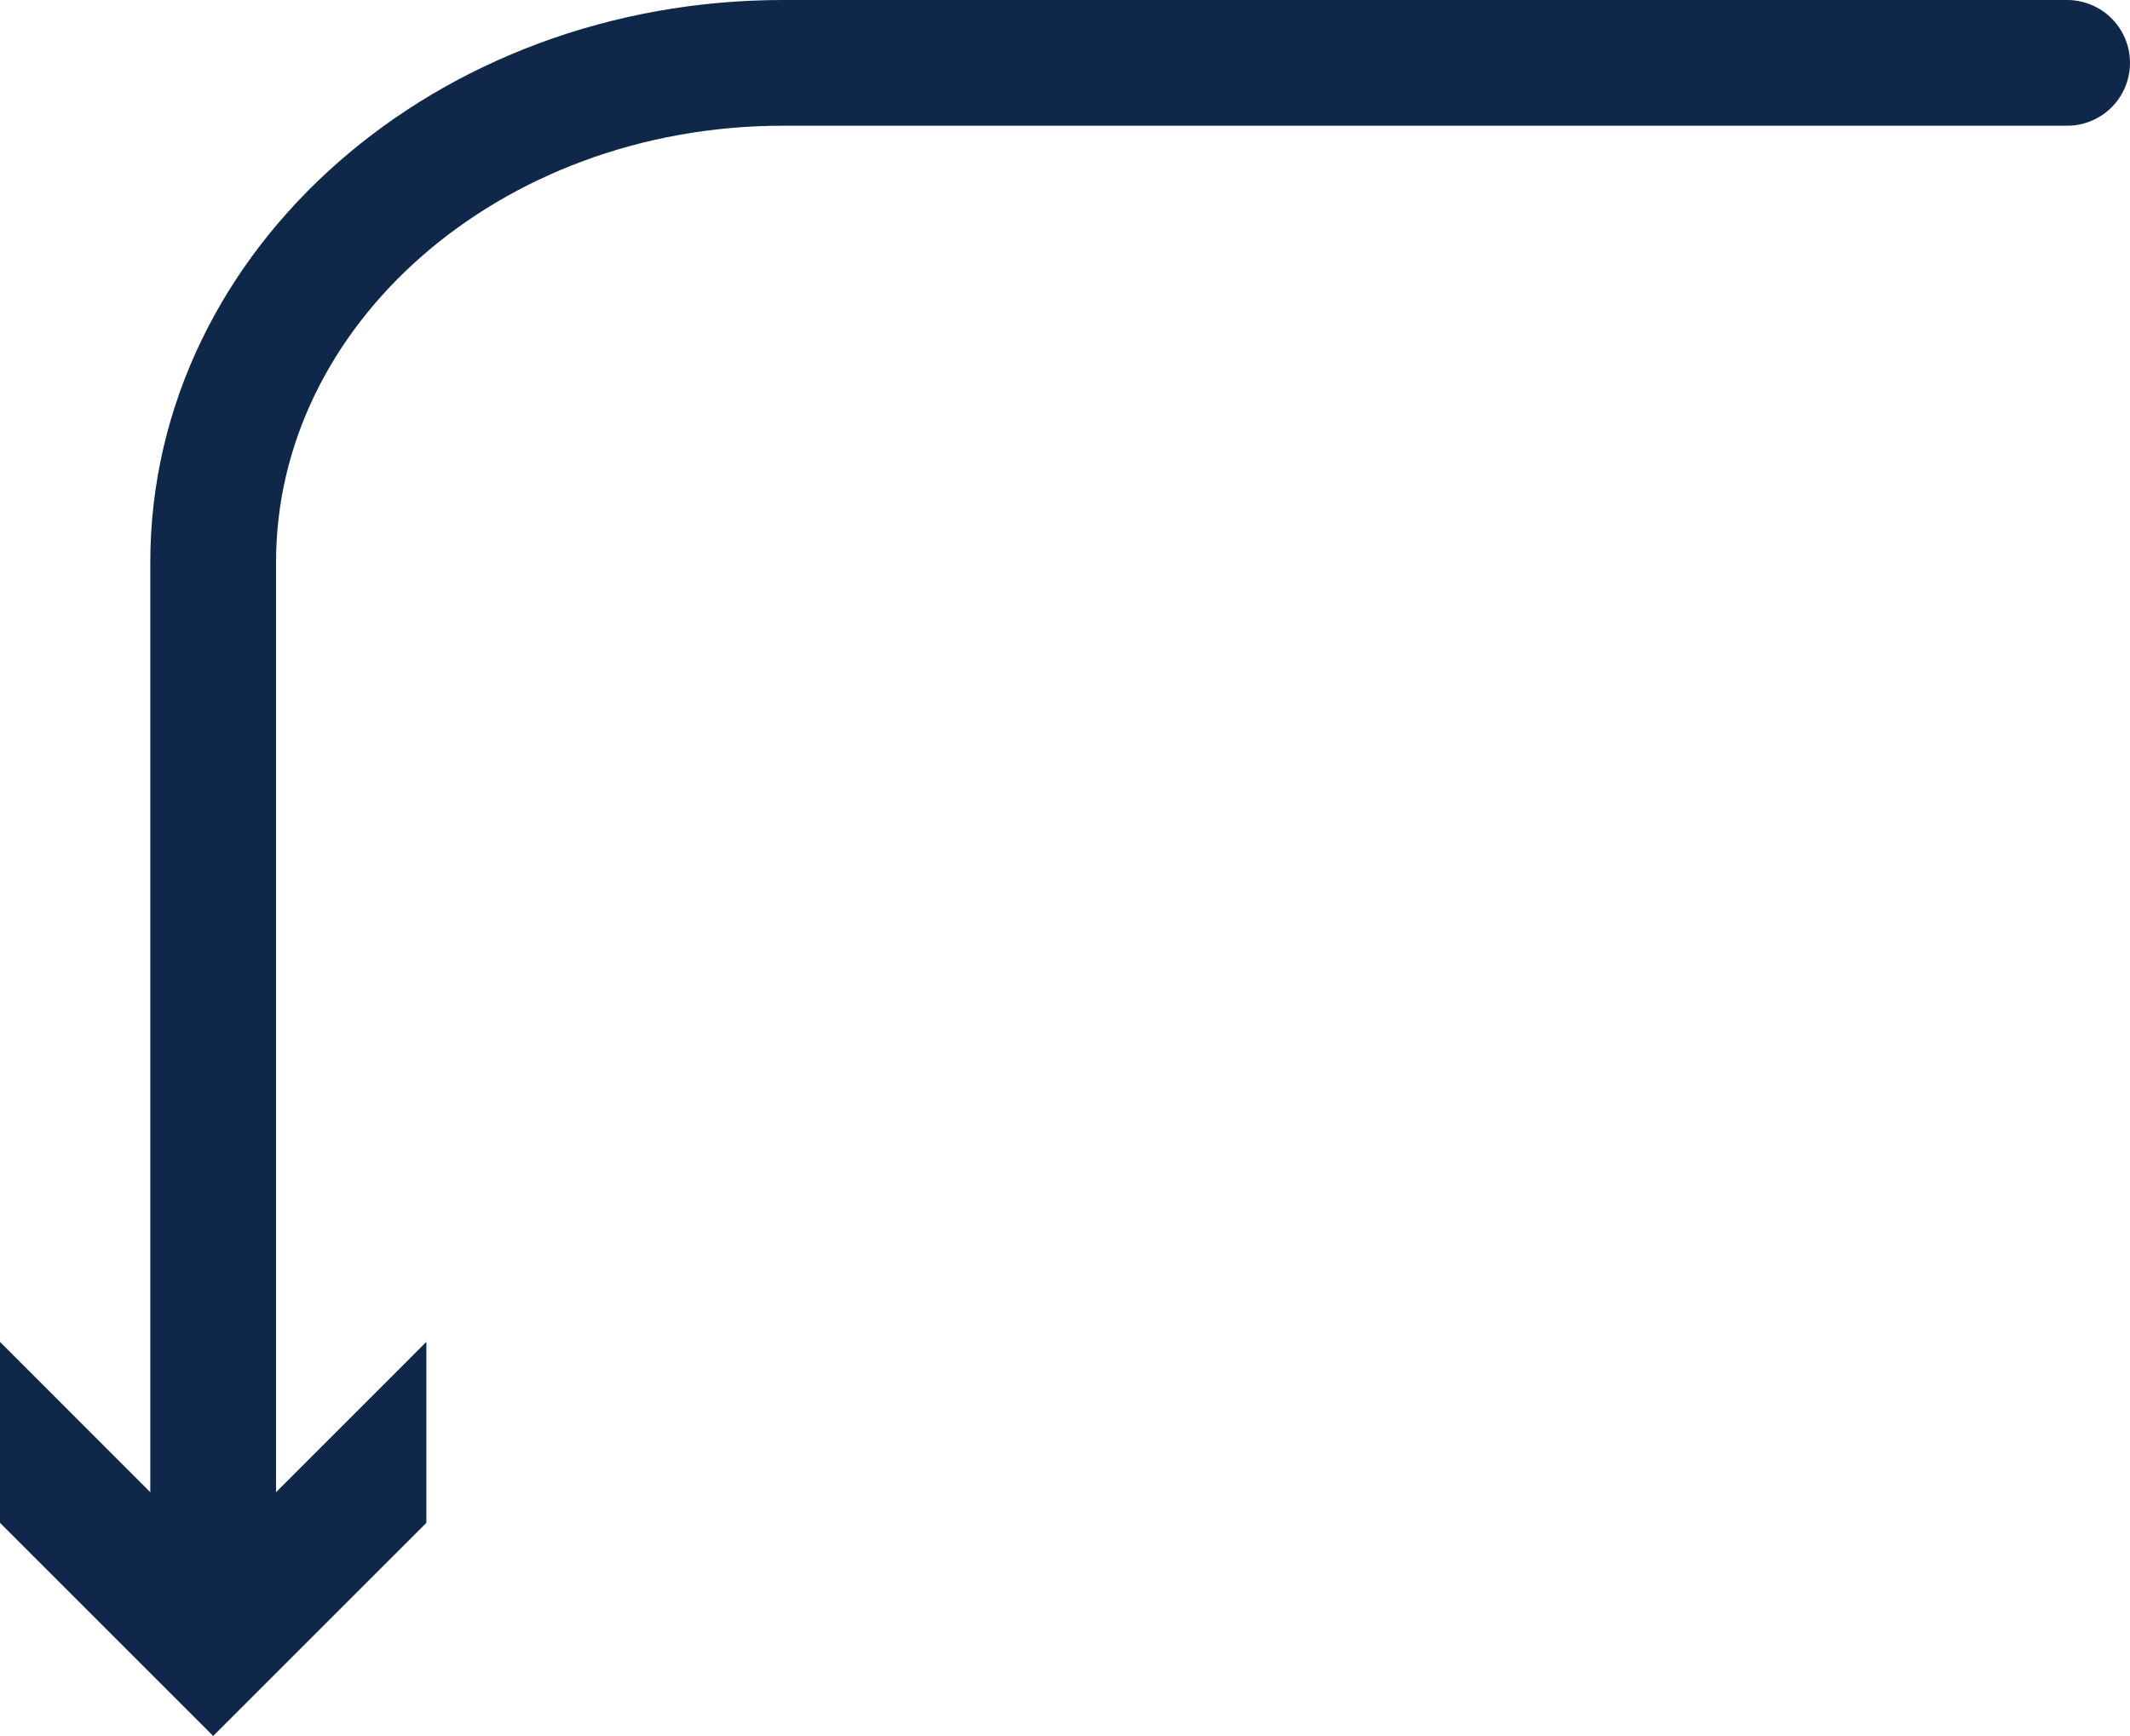 <svg id="a0a9c7e6-c534-4a7b-b039-2a6448960b50" data-name="Layer 1" xmlns="http://www.w3.org/2000/svg" viewBox="0 0 67.757 55.234"><defs><style>.ec1ec82a-a2f7-4442-b78d-14a53b12510b{fill:none;stroke:#0f2849;stroke-linecap:round;stroke-linejoin:round;stroke-width:4px;}.ba049bee-cbd1-4e64-9d2a-e10bf98662ea{fill:#0f2849;}</style></defs><title>Artboard 23</title><path class="ec1ec82a-a2f7-4442-b78d-14a53b12510b" d="M65.757,2H24.911C14.898,2,6.781,9.116,6.781,17.894V50.662"/><polygon class="ba049bee-cbd1-4e64-9d2a-e10bf98662ea" points="0 42.695 6.781 49.48 13.563 42.695 13.563 48.453 6.781 55.234 0 48.453 0 42.695"/></svg>